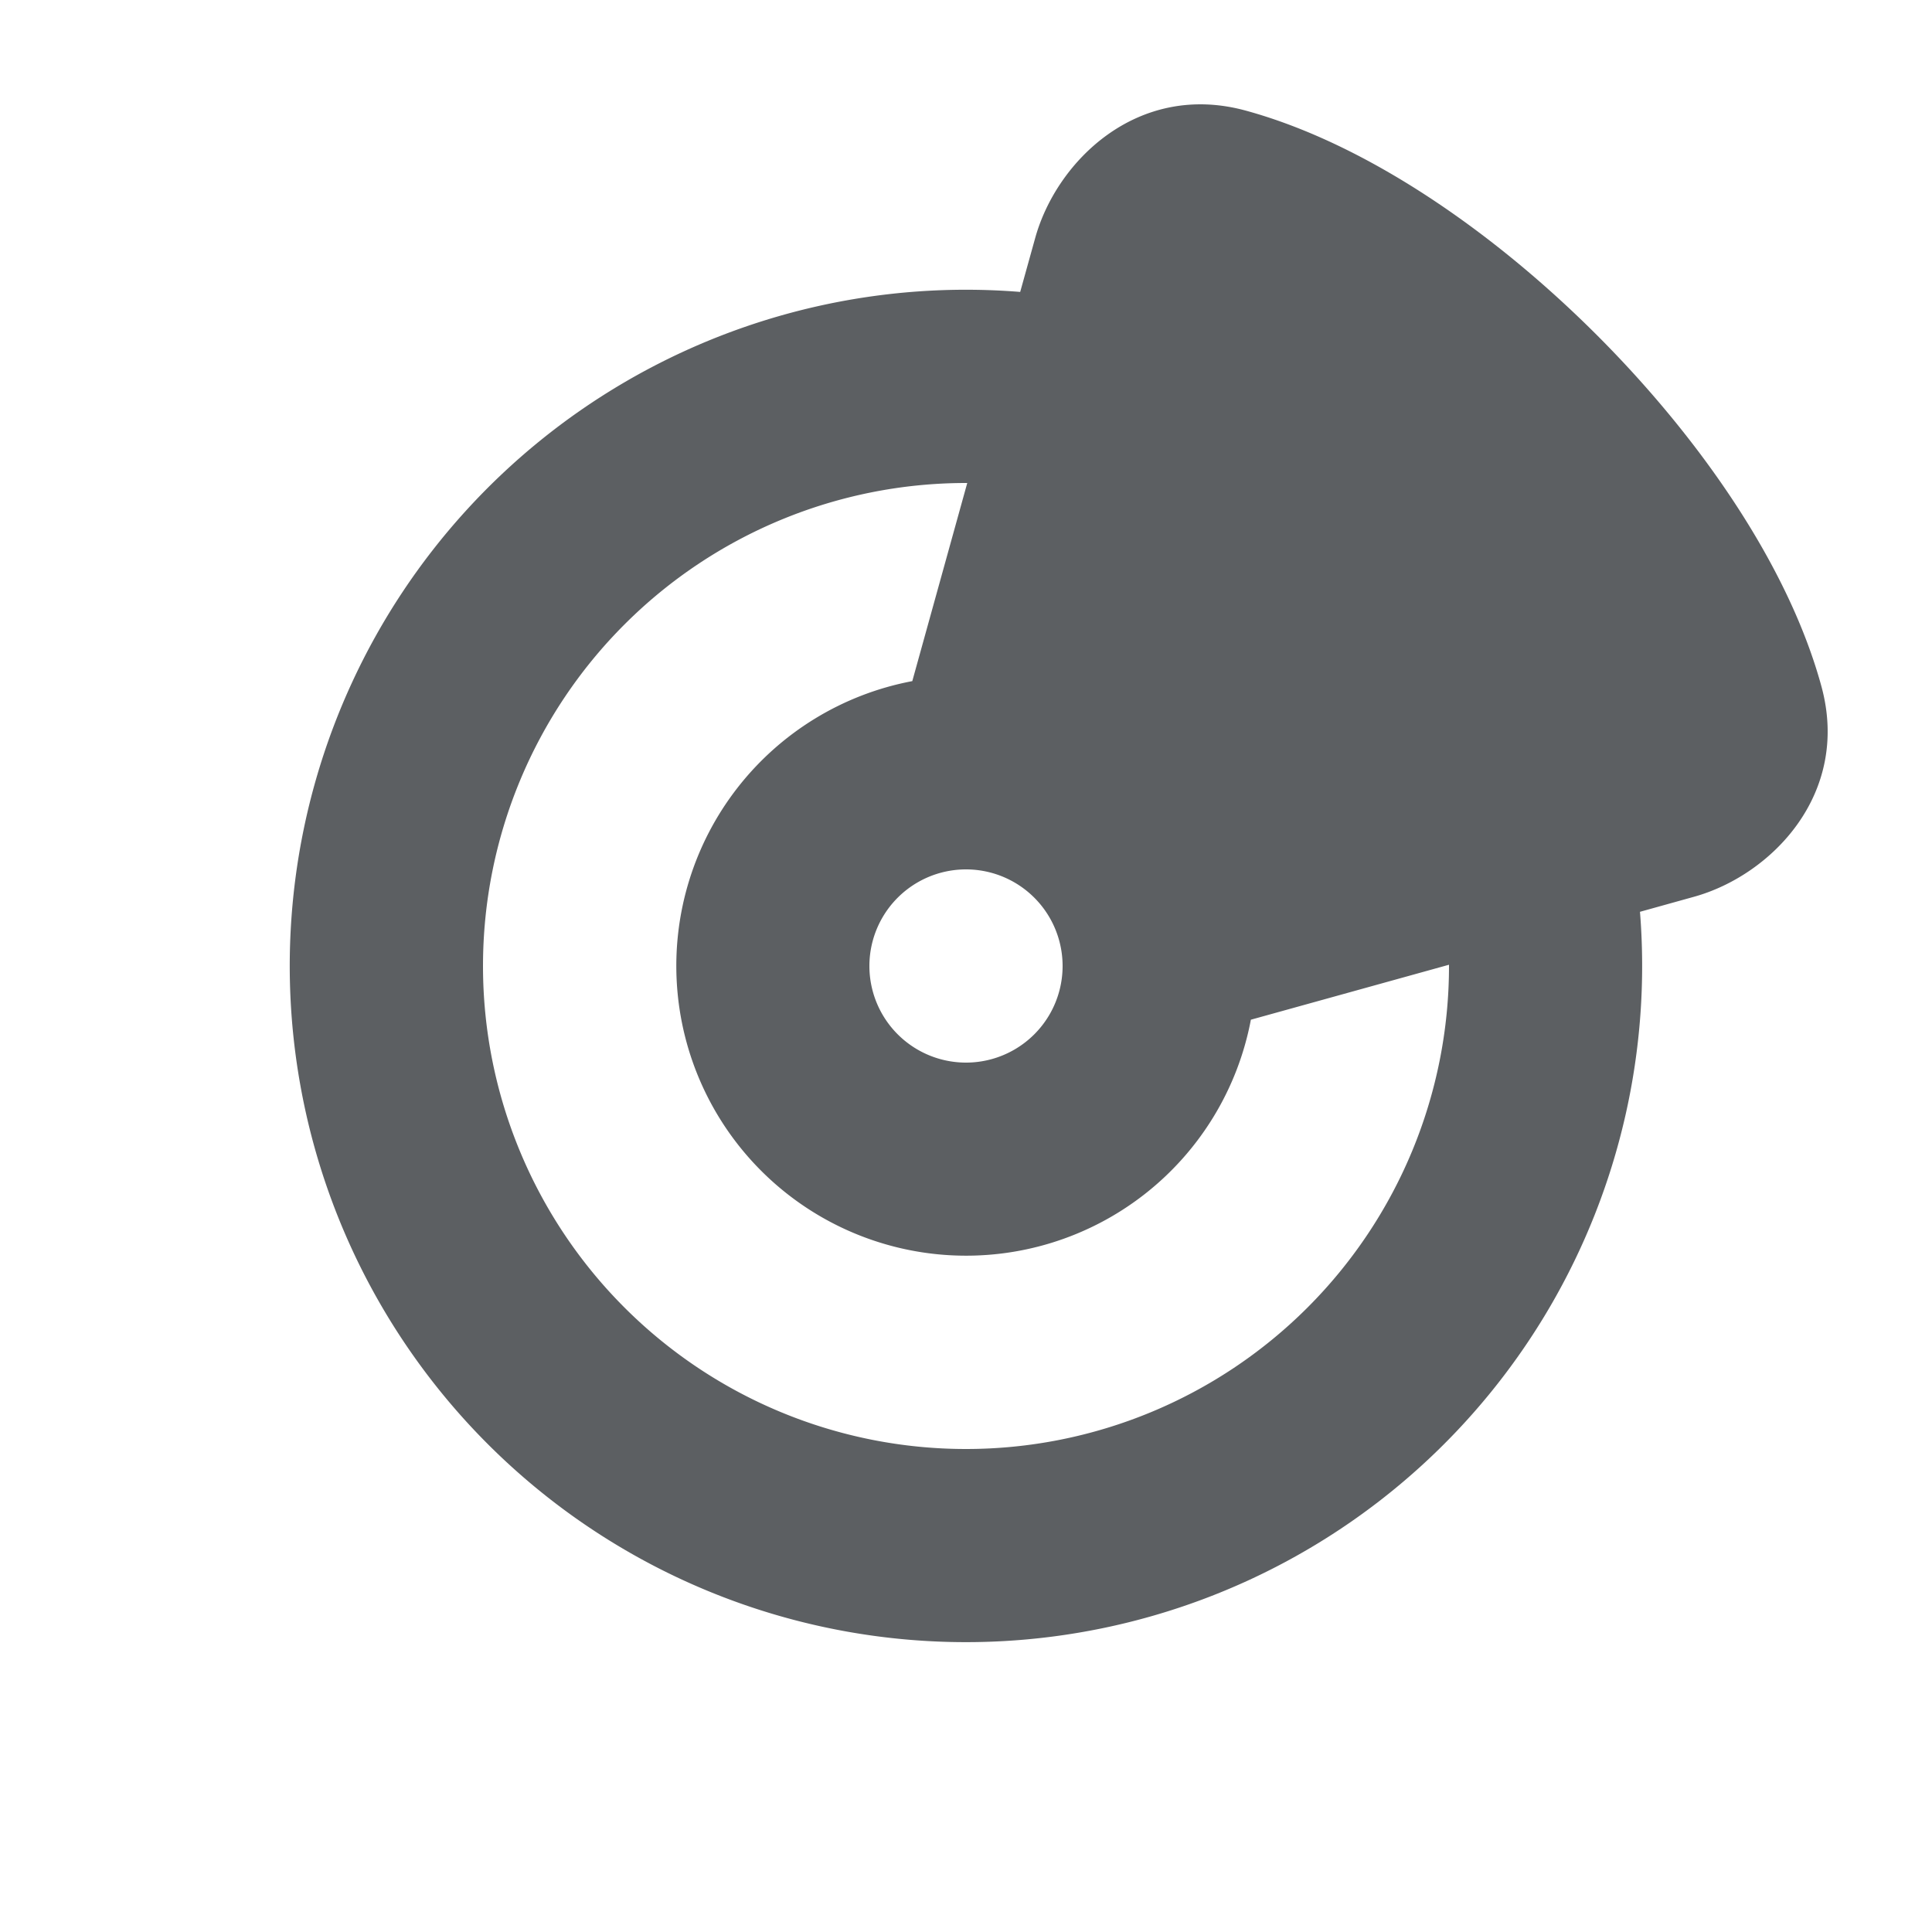<svg xmlns="http://www.w3.org/2000/svg" viewBox="0 0 20 20"><path fill="#5C5F62" fill-rule="evenodd" d="M12.896 1.145c-1.116-.305-1.959.52-2.18 1.32l-.155.557a7 7 0 1 0 6.416 6.417l.557-.155c.8-.221 1.626-1.064 1.321-2.18-.346-1.265-1.274-2.585-2.324-3.635-1.05-1.05-2.37-1.978-3.635-2.324ZM10.013 5H10a5 5 0 1 0 5 5v-.013l-2.051.569a3 3 0 1 1-3.505-3.505L10.013 5ZM10 11a1 1 0 1 0 0-2 1 1 0 0 0 0 2Z"/></svg>
